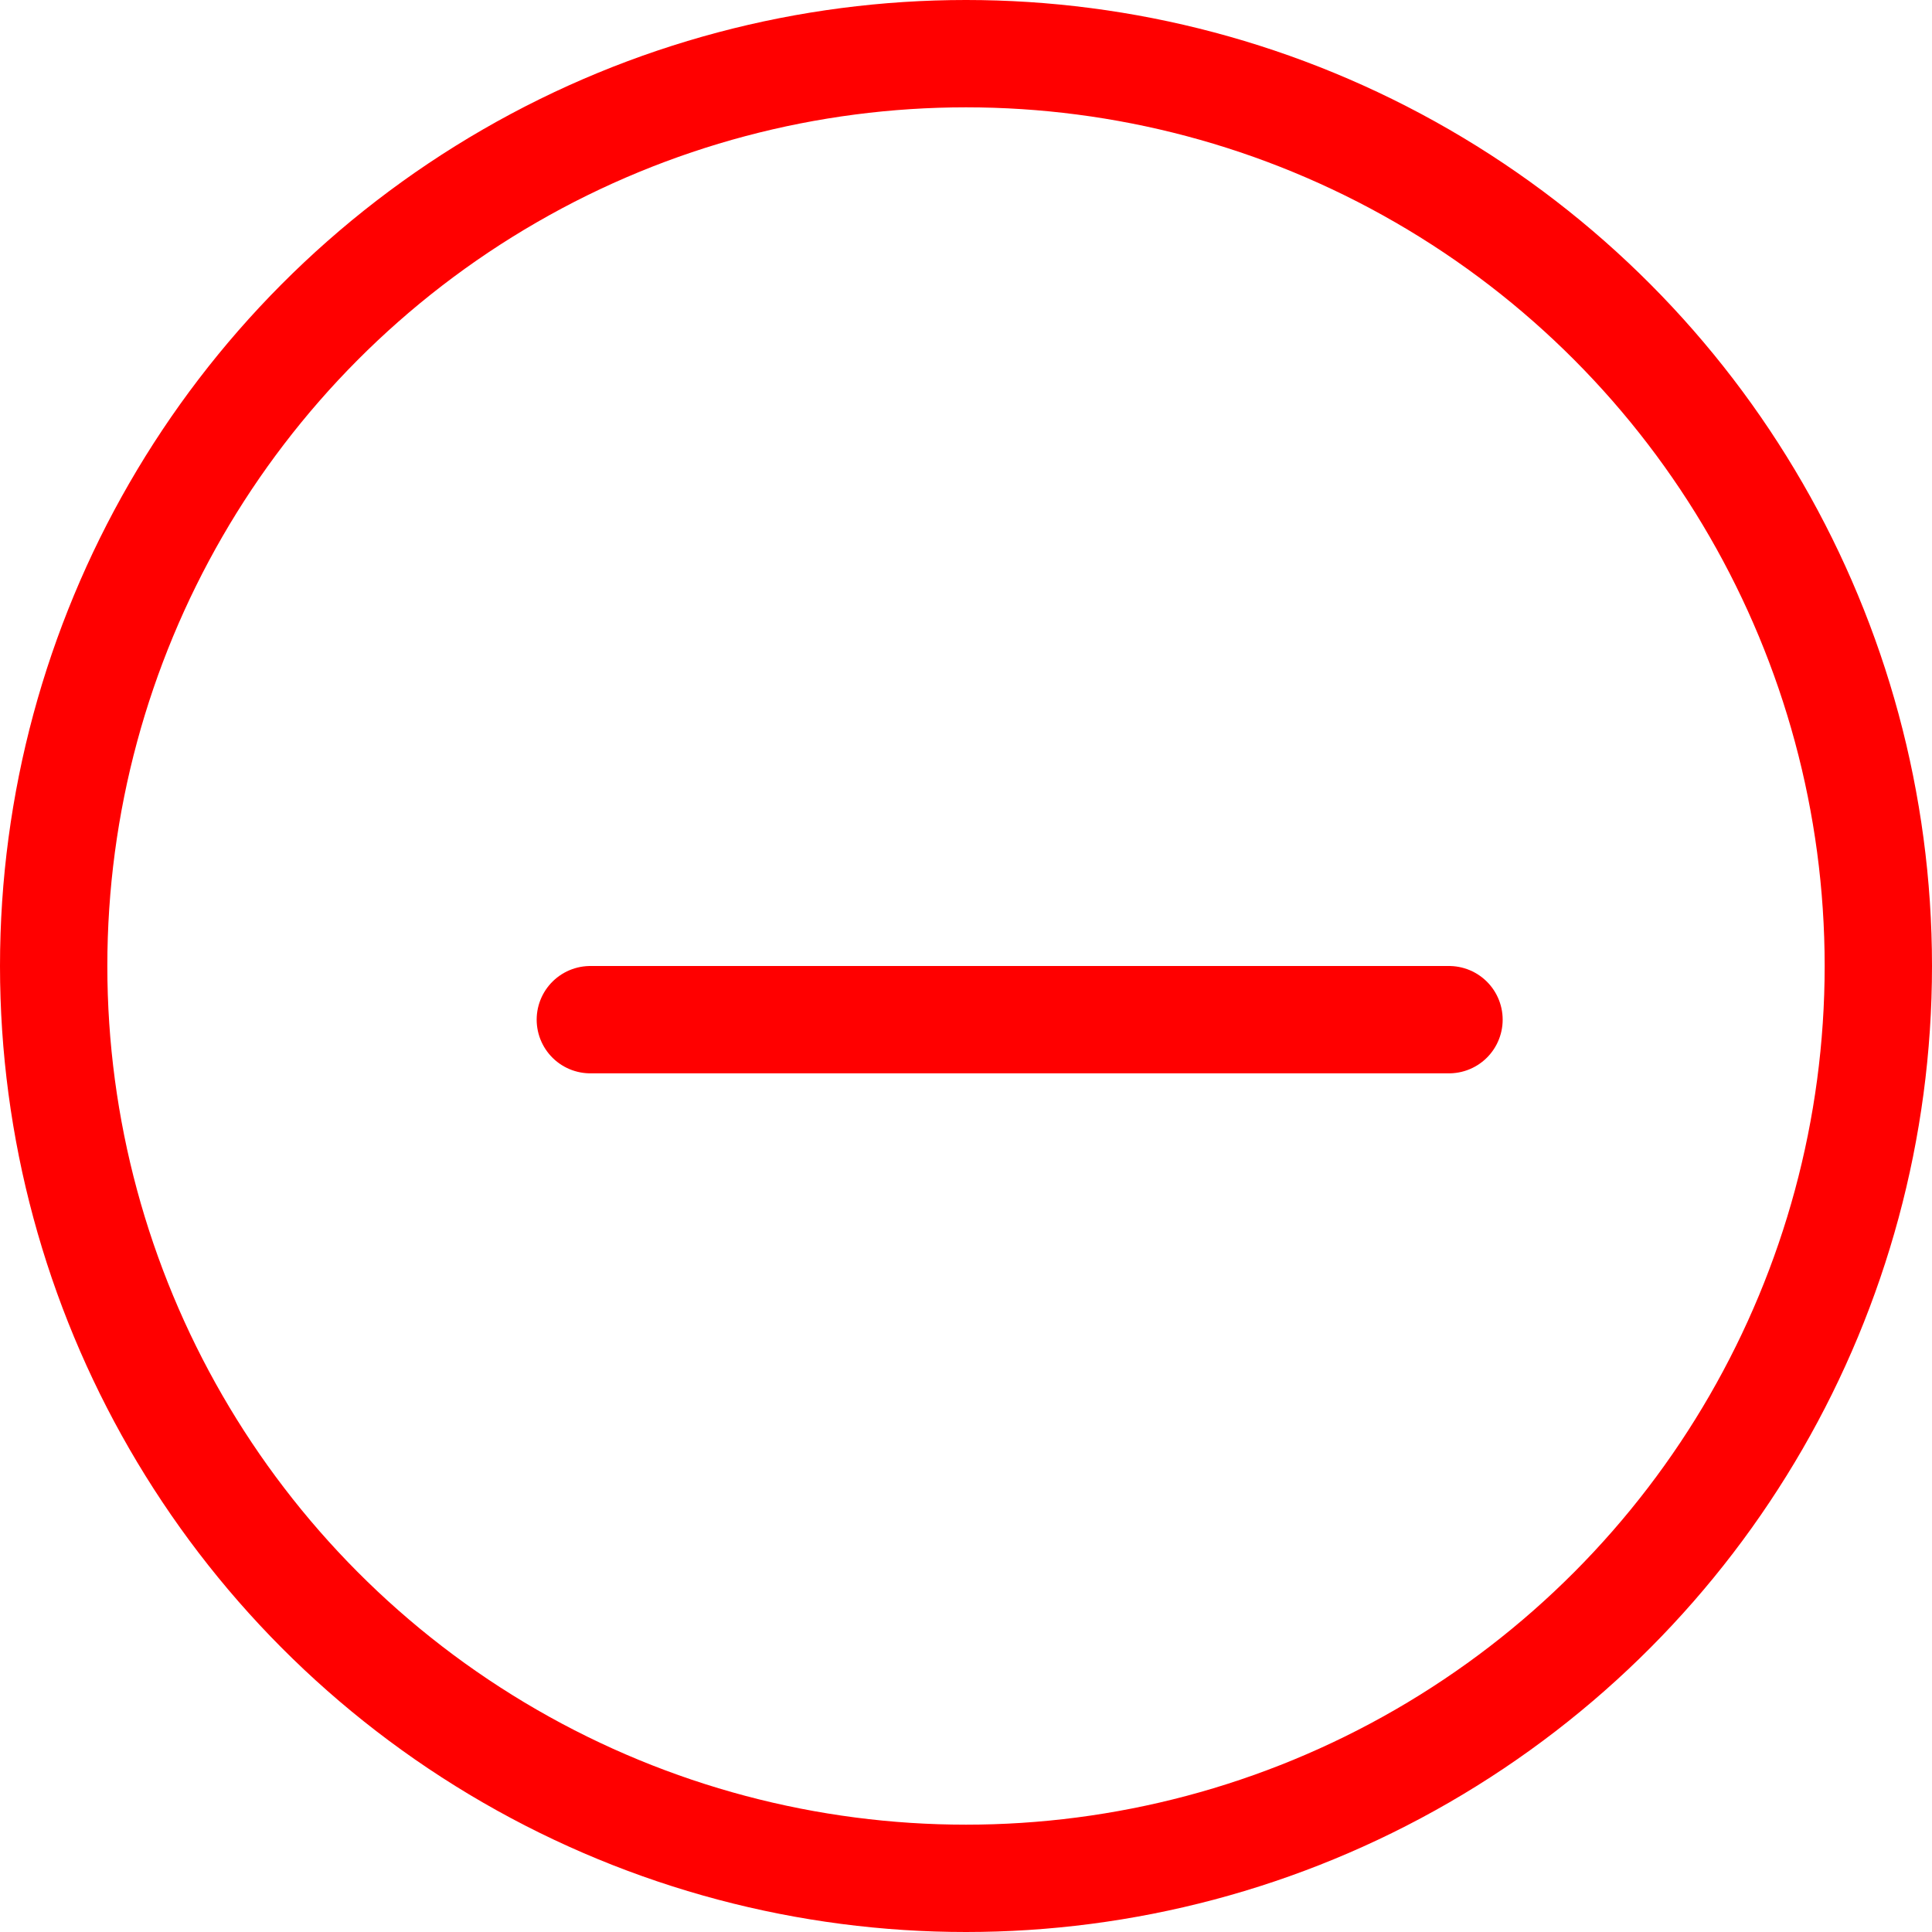 <svg xmlns="http://www.w3.org/2000/svg" width="18" height="18" viewBox="0 0 18 18"><defs><style>.a,.b,.d{fill:none;}.a,.b{stroke:red;}.b{stroke-linecap:round;}.c{stroke:none;}</style></defs><g transform="translate(-80 -181)"><g class="a" transform="translate(80 181)"><circle class="c" cx="9" cy="9" r="9"/><circle class="d" cx="9" cy="9" r="8.5"/></g><line class="b" x2="8" transform="translate(85.5 190.5)"/></g></svg>